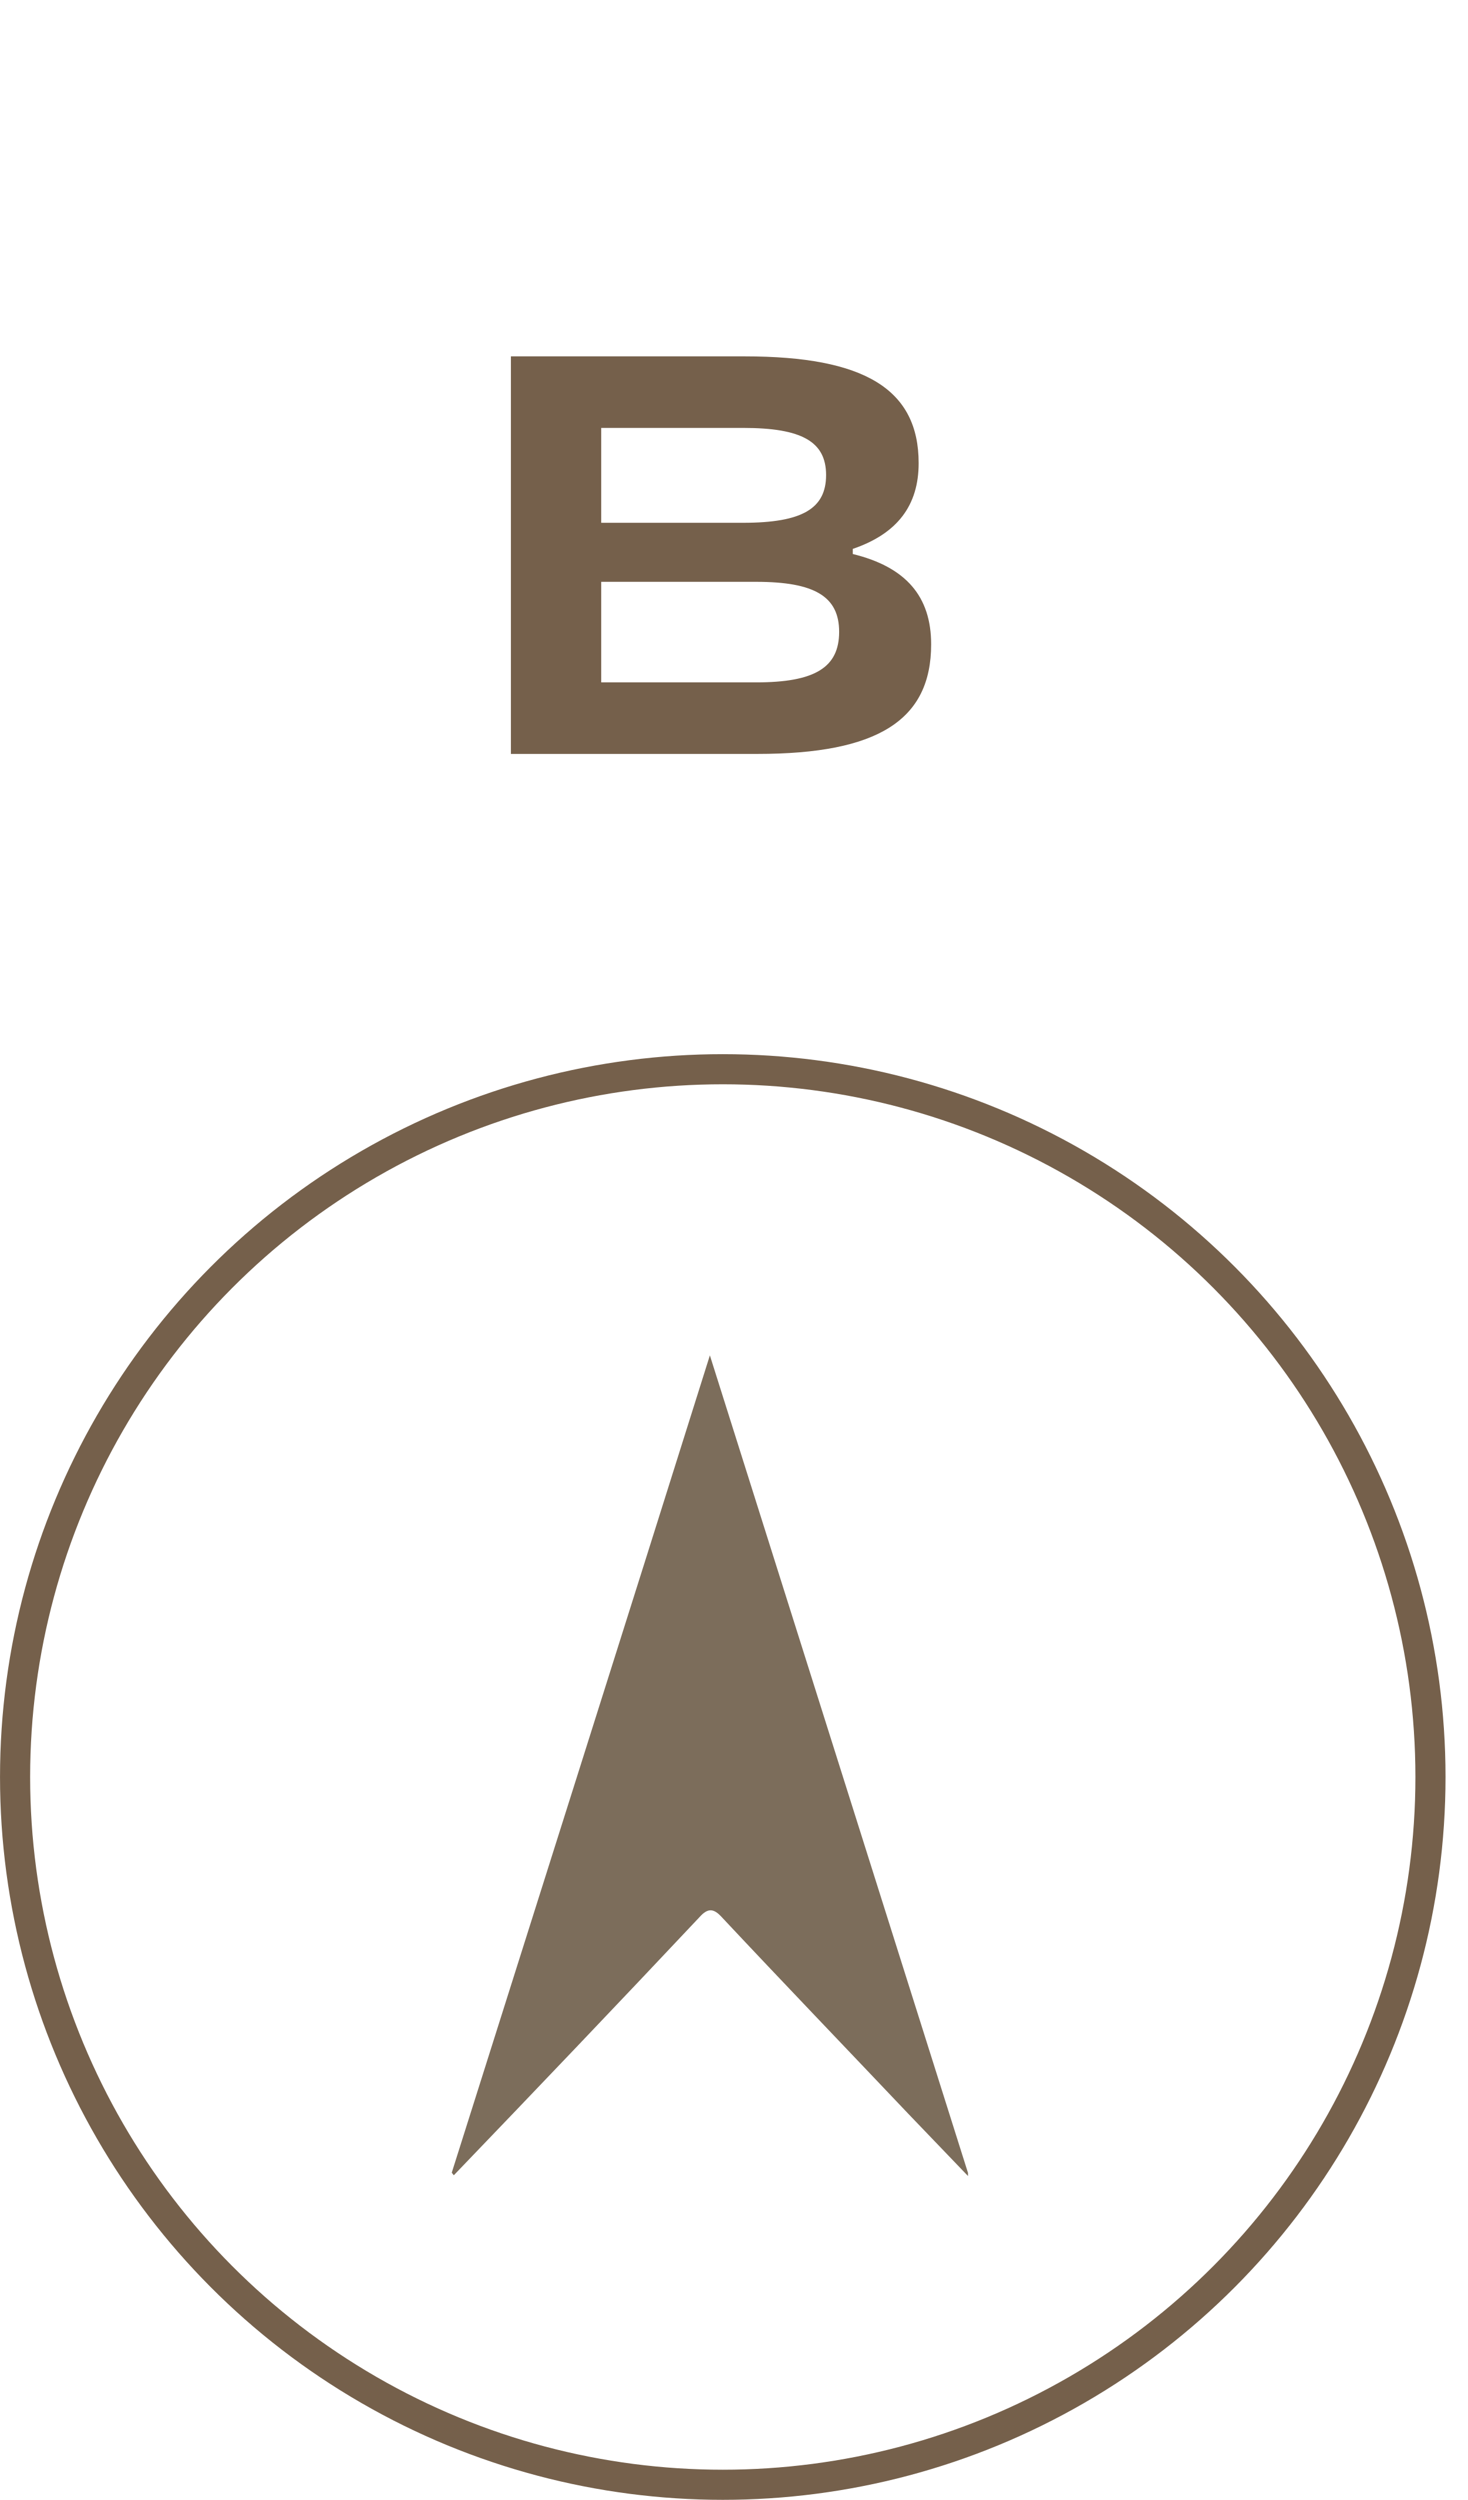 <svg width="37" height="63" viewBox="0 0 37 63" fill="none" xmlns="http://www.w3.org/2000/svg">
<path d="M12.877 19V8.981H18.774C21.794 8.981 23.154 9.811 23.154 11.672C23.154 12.731 22.625 13.447 21.494 13.833V13.962C22.839 14.291 23.469 15.035 23.469 16.238C23.469 18.141 22.138 19 19.089 19H12.877ZM18.732 10.784H15.153V13.175H18.732C20.22 13.175 20.821 12.817 20.821 11.972C20.821 11.128 20.206 10.784 18.732 10.784ZM19.061 14.663H15.153V17.197H19.061C20.535 17.197 21.15 16.824 21.15 15.923C21.15 15.035 20.535 14.663 19.061 14.663Z" fill="#75604B"/>
<circle cx="18.217" cy="44.783" r="17.837" stroke="#75604B" stroke-width="0.759"/>
<path d="M11.386 54.755C13.546 47.917 15.712 41.092 17.892 34.157L24.398 54.761V54.839L22.888 53.265C21.327 51.619 19.752 49.979 18.191 48.314C17.989 48.092 17.84 48.079 17.631 48.314C15.569 50.506 13.507 52.666 11.438 54.82L11.386 54.755Z" fill="#7C6D5B"/>
</svg>
